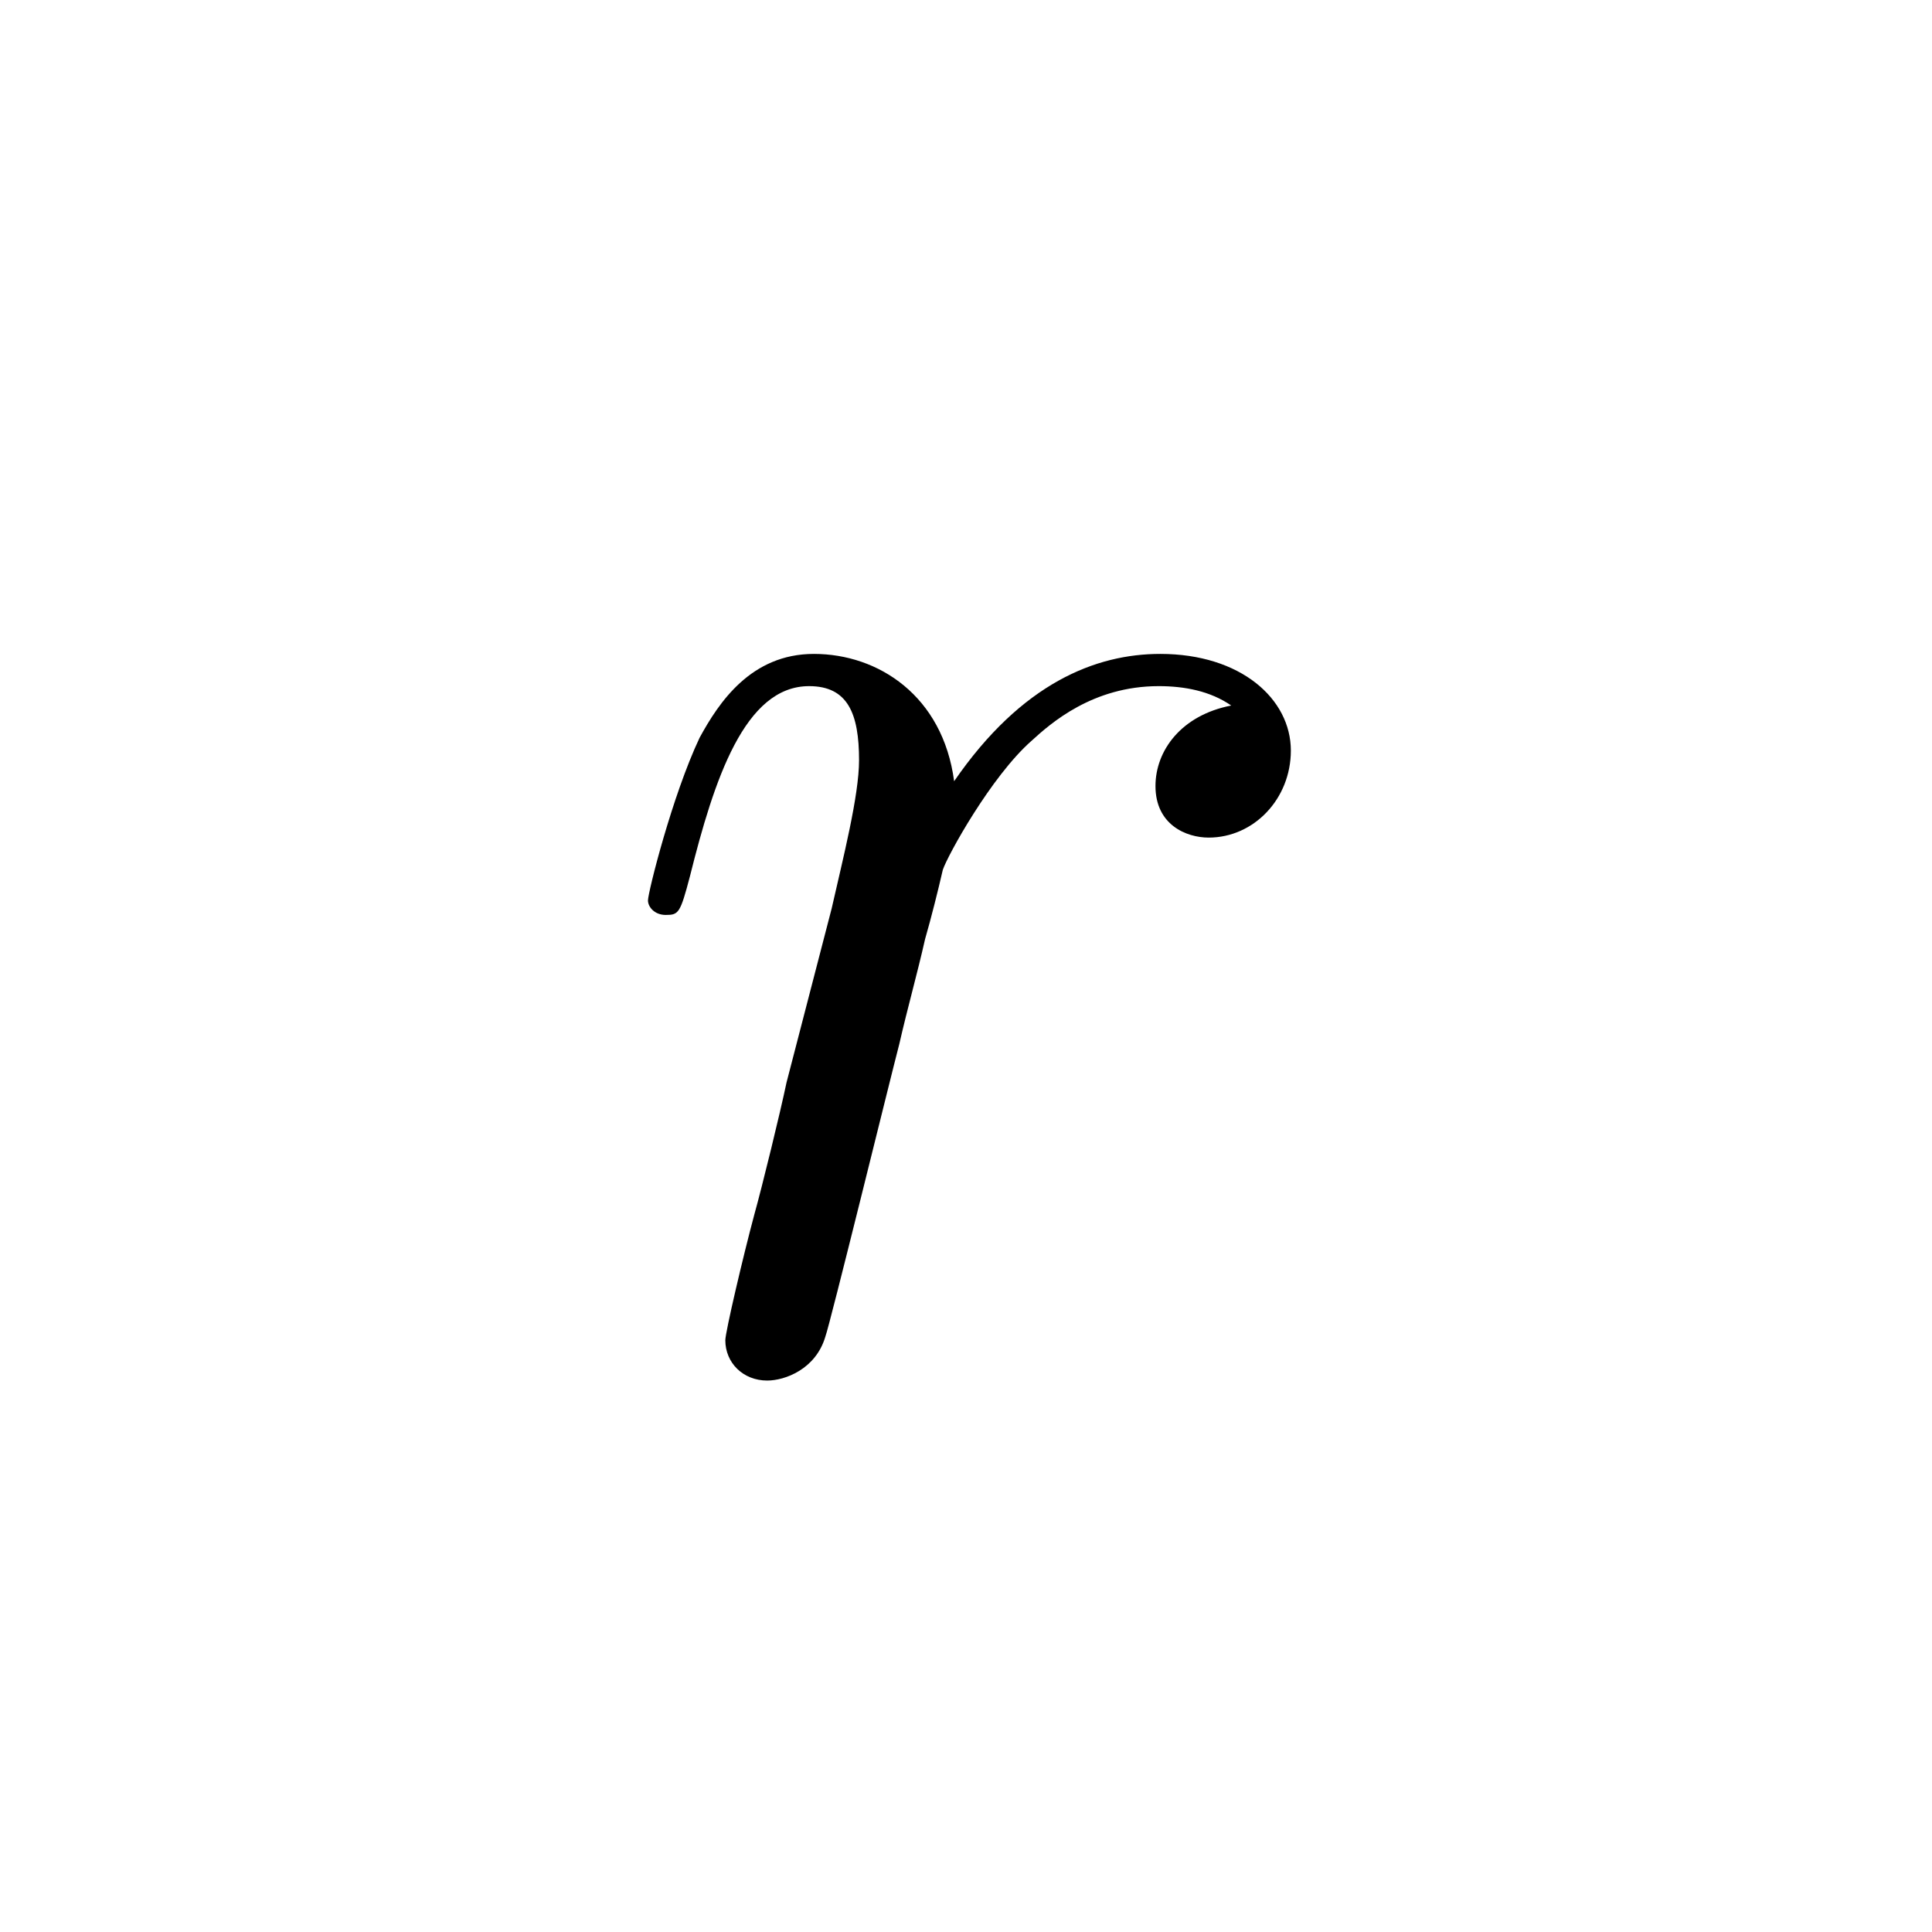 <?xml version="1.0" encoding="UTF-8"?>
<svg width="28px" height="28px" viewBox="0 0 28 28" version="1.1" xmlns="http://www.w3.org/2000/svg" xmlns:xlink="http://www.w3.org/1999/xlink">
    <!-- Generator: Sketch 48.1 (47250) - http://www.bohemiancoding.com/sketch -->
    <title>lr</title>
    <desc>Created with Sketch.</desc>
    <defs></defs>
    <g id="numbers,-letters,-operators" stroke="none" stroke-width="1" fill="none" fill-rule="evenodd">
        <g id="lr" fill="#000000" fill-rule="nonzero">
            <g transform="translate(8, 7)" id="g0-114">
                <path d="M9.844,3.225 C9.12,3.365 8.746,3.878 8.746,4.392 C8.746,4.952 9.19,5.139 9.517,5.139 C10.171,5.139 10.708,4.579 10.708,3.878 C10.708,3.131 9.984,2.477 8.816,2.477 C7.882,2.477 6.808,2.898 5.828,4.322 C5.664,3.085 4.73,2.477 3.796,2.477 C2.886,2.477 2.419,3.178 2.139,3.692 C1.742,4.532 1.391,5.933 1.391,6.05 C1.391,6.143 1.485,6.26 1.648,6.26 C1.835,6.26 1.858,6.237 1.999,5.7 C2.349,4.299 2.792,2.944 3.726,2.944 C4.287,2.944 4.45,3.341 4.45,4.018 C4.45,4.532 4.217,5.443 4.053,6.167 L3.399,8.688 C3.306,9.132 3.049,10.183 2.932,10.603 C2.769,11.21 2.512,12.307 2.512,12.424 C2.512,12.751 2.769,13.008 3.119,13.008 C3.376,13.008 3.82,12.844 3.96,12.377 C4.03,12.191 4.894,8.665 5.034,8.128 C5.151,7.614 5.291,7.124 5.407,6.61 C5.501,6.283 5.594,5.91 5.664,5.606 C5.734,5.396 6.365,4.252 6.948,3.738 C7.229,3.481 7.836,2.944 8.793,2.944 C9.167,2.944 9.54,3.015 9.844,3.225 Z"></path>
            </g>
        </g>
    </g>
</svg>